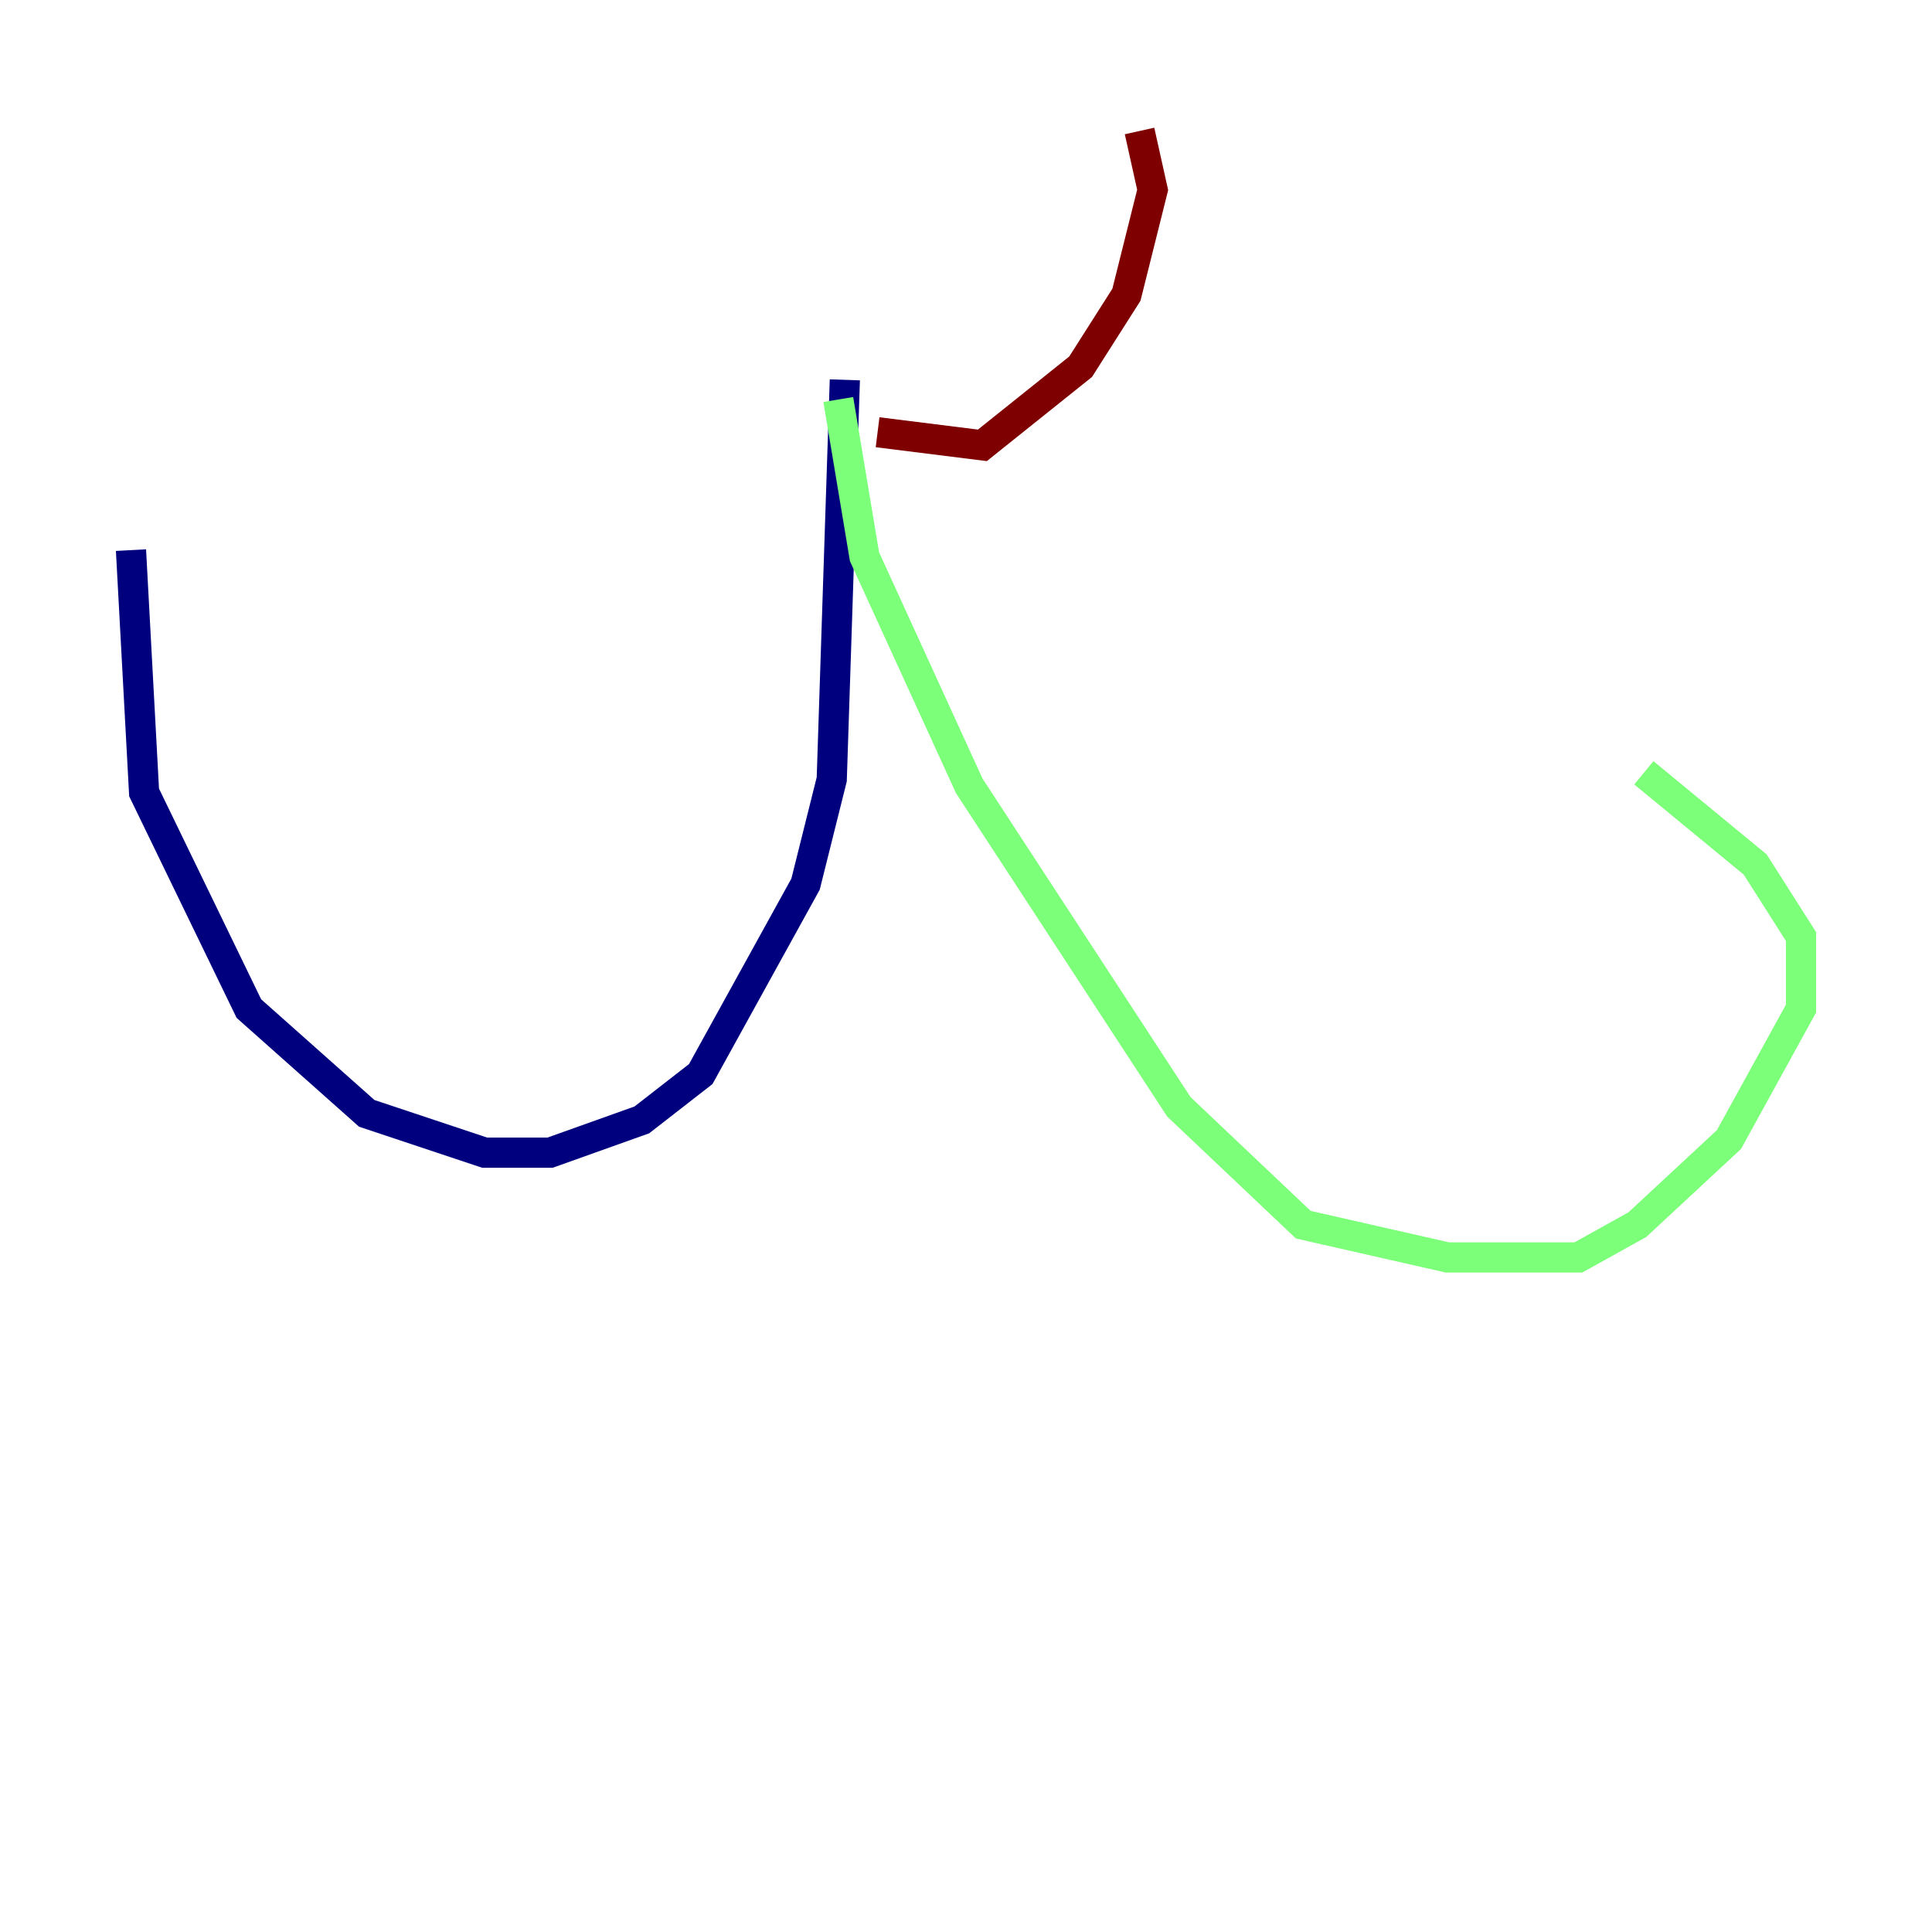 <?xml version="1.0" encoding="utf-8" ?>
<svg baseProfile="tiny" height="128" version="1.2" viewBox="0,0,128,128" width="128" xmlns="http://www.w3.org/2000/svg" xmlns:ev="http://www.w3.org/2001/xml-events" xmlns:xlink="http://www.w3.org/1999/xlink"><defs /><polyline fill="none" points="55.973,25.166 55.105,51.634 53.37,58.576 46.427,71.159 42.522,74.197 36.447,76.366 32.108,76.366 24.298,73.763 16.488,66.82 9.546,52.502 8.678,36.447" stroke="#00007f" stroke-width="2" /><polyline fill="none" points="55.539,26.468 57.275,36.881 64.217,52.068 78.102,73.329 86.346,81.139 95.891,83.308 104.57,83.308 108.475,81.139 114.549,75.498 119.322,66.82 119.322,62.047 116.285,57.275 108.909,51.2" stroke="#7cff79" stroke-width="2" /><polyline fill="none" points="58.142,28.637 65.085,29.505 71.593,24.298 74.63,19.525 76.366,12.583 75.498,8.678" stroke="#7f0000" stroke-width="2" /></svg>